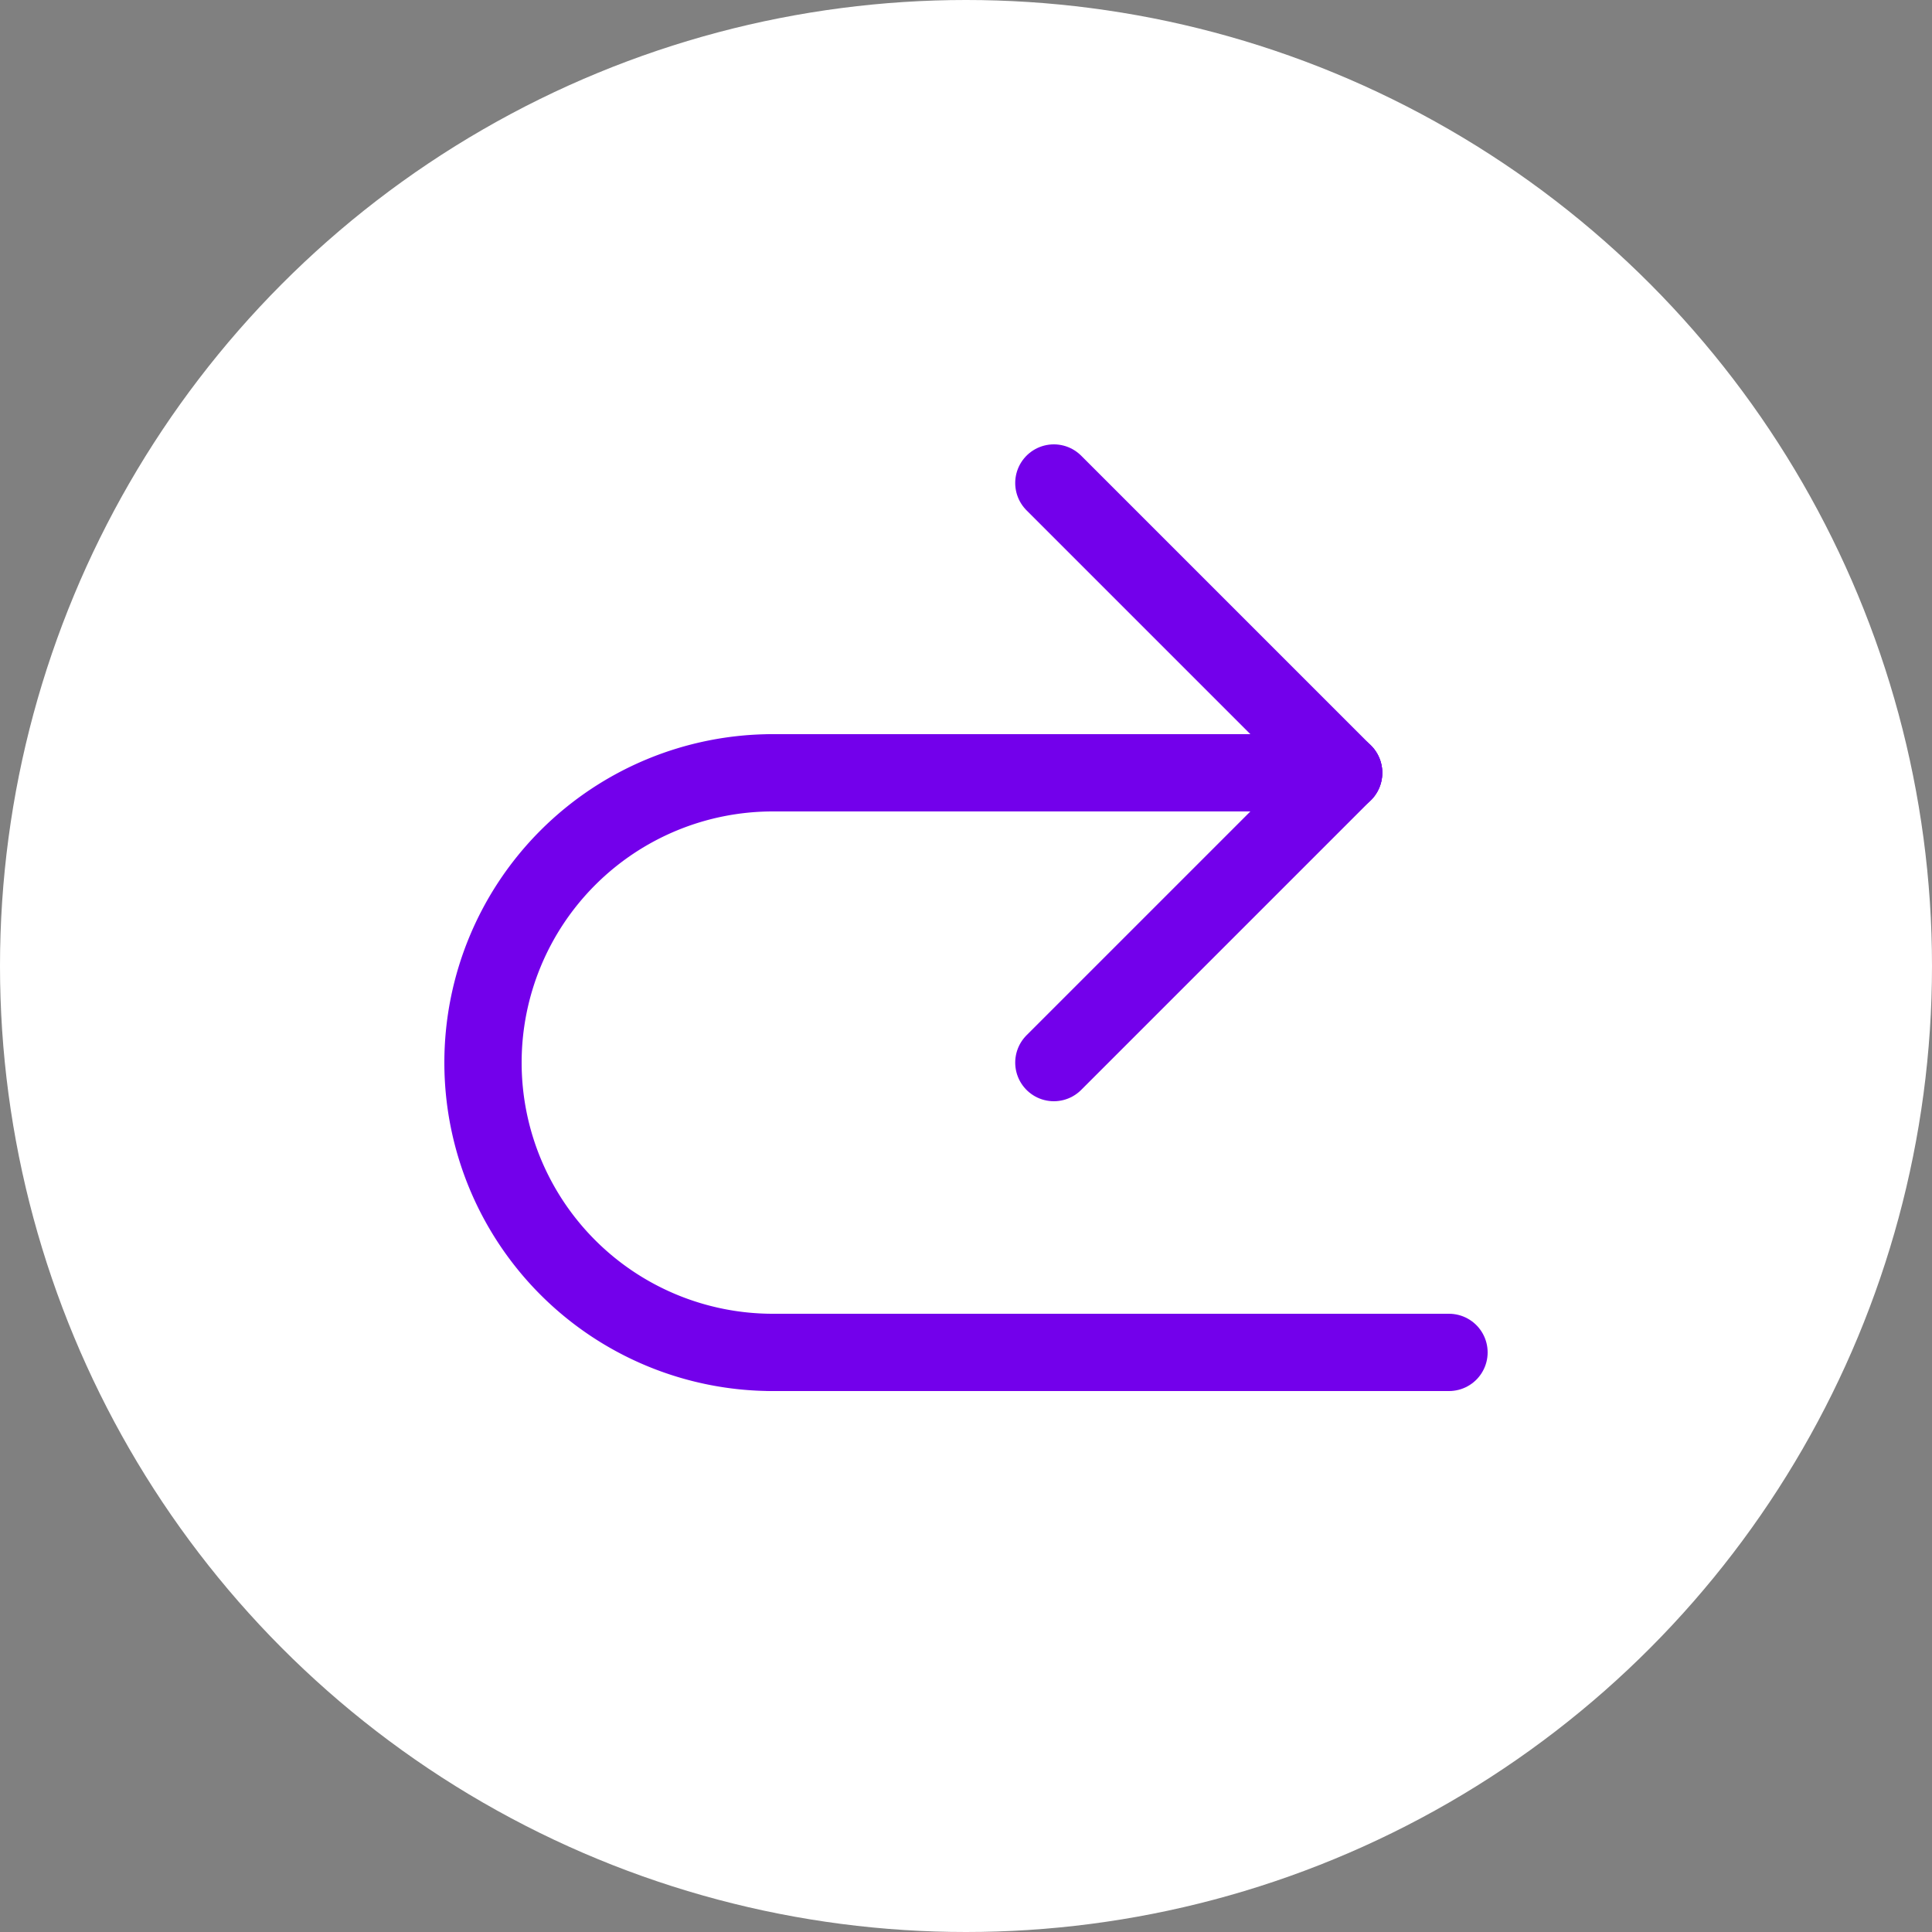 <svg xmlns="http://www.w3.org/2000/svg" width="100" height="100" viewBox="0 0 100 100"><rect x="0" y="0" width="100" height="100" fill="#808080" stroke="none"/><circle cx="50" cy="50" r="50" fill="#fff"/><line x1="40" y1="40" x2="69.547" y2="40" fill="none" stroke="#7300eb" stroke-linecap="round" stroke-linejoin="round" stroke-width="4"/><line x1="40" y1="70" x2="75" y2="70" fill="none" stroke="#7300eb" stroke-linecap="round" stroke-linejoin="round" stroke-width="4"/><path d="M40,70a15,15,0,0,1,0-30" fill="none" stroke="#7300eb" stroke-linecap="round" stroke-linejoin="round" stroke-width="4"/><line x1="54.547" y1="55" x2="69.547" y2="40" fill="none" stroke="#7300eb" stroke-linecap="round" stroke-linejoin="round" stroke-width="4"/><line x1="54.547" y1="25" x2="69.547" y2="40" fill="none" stroke="#7300eb" stroke-linecap="round" stroke-linejoin="round" stroke-width="4"/></svg>